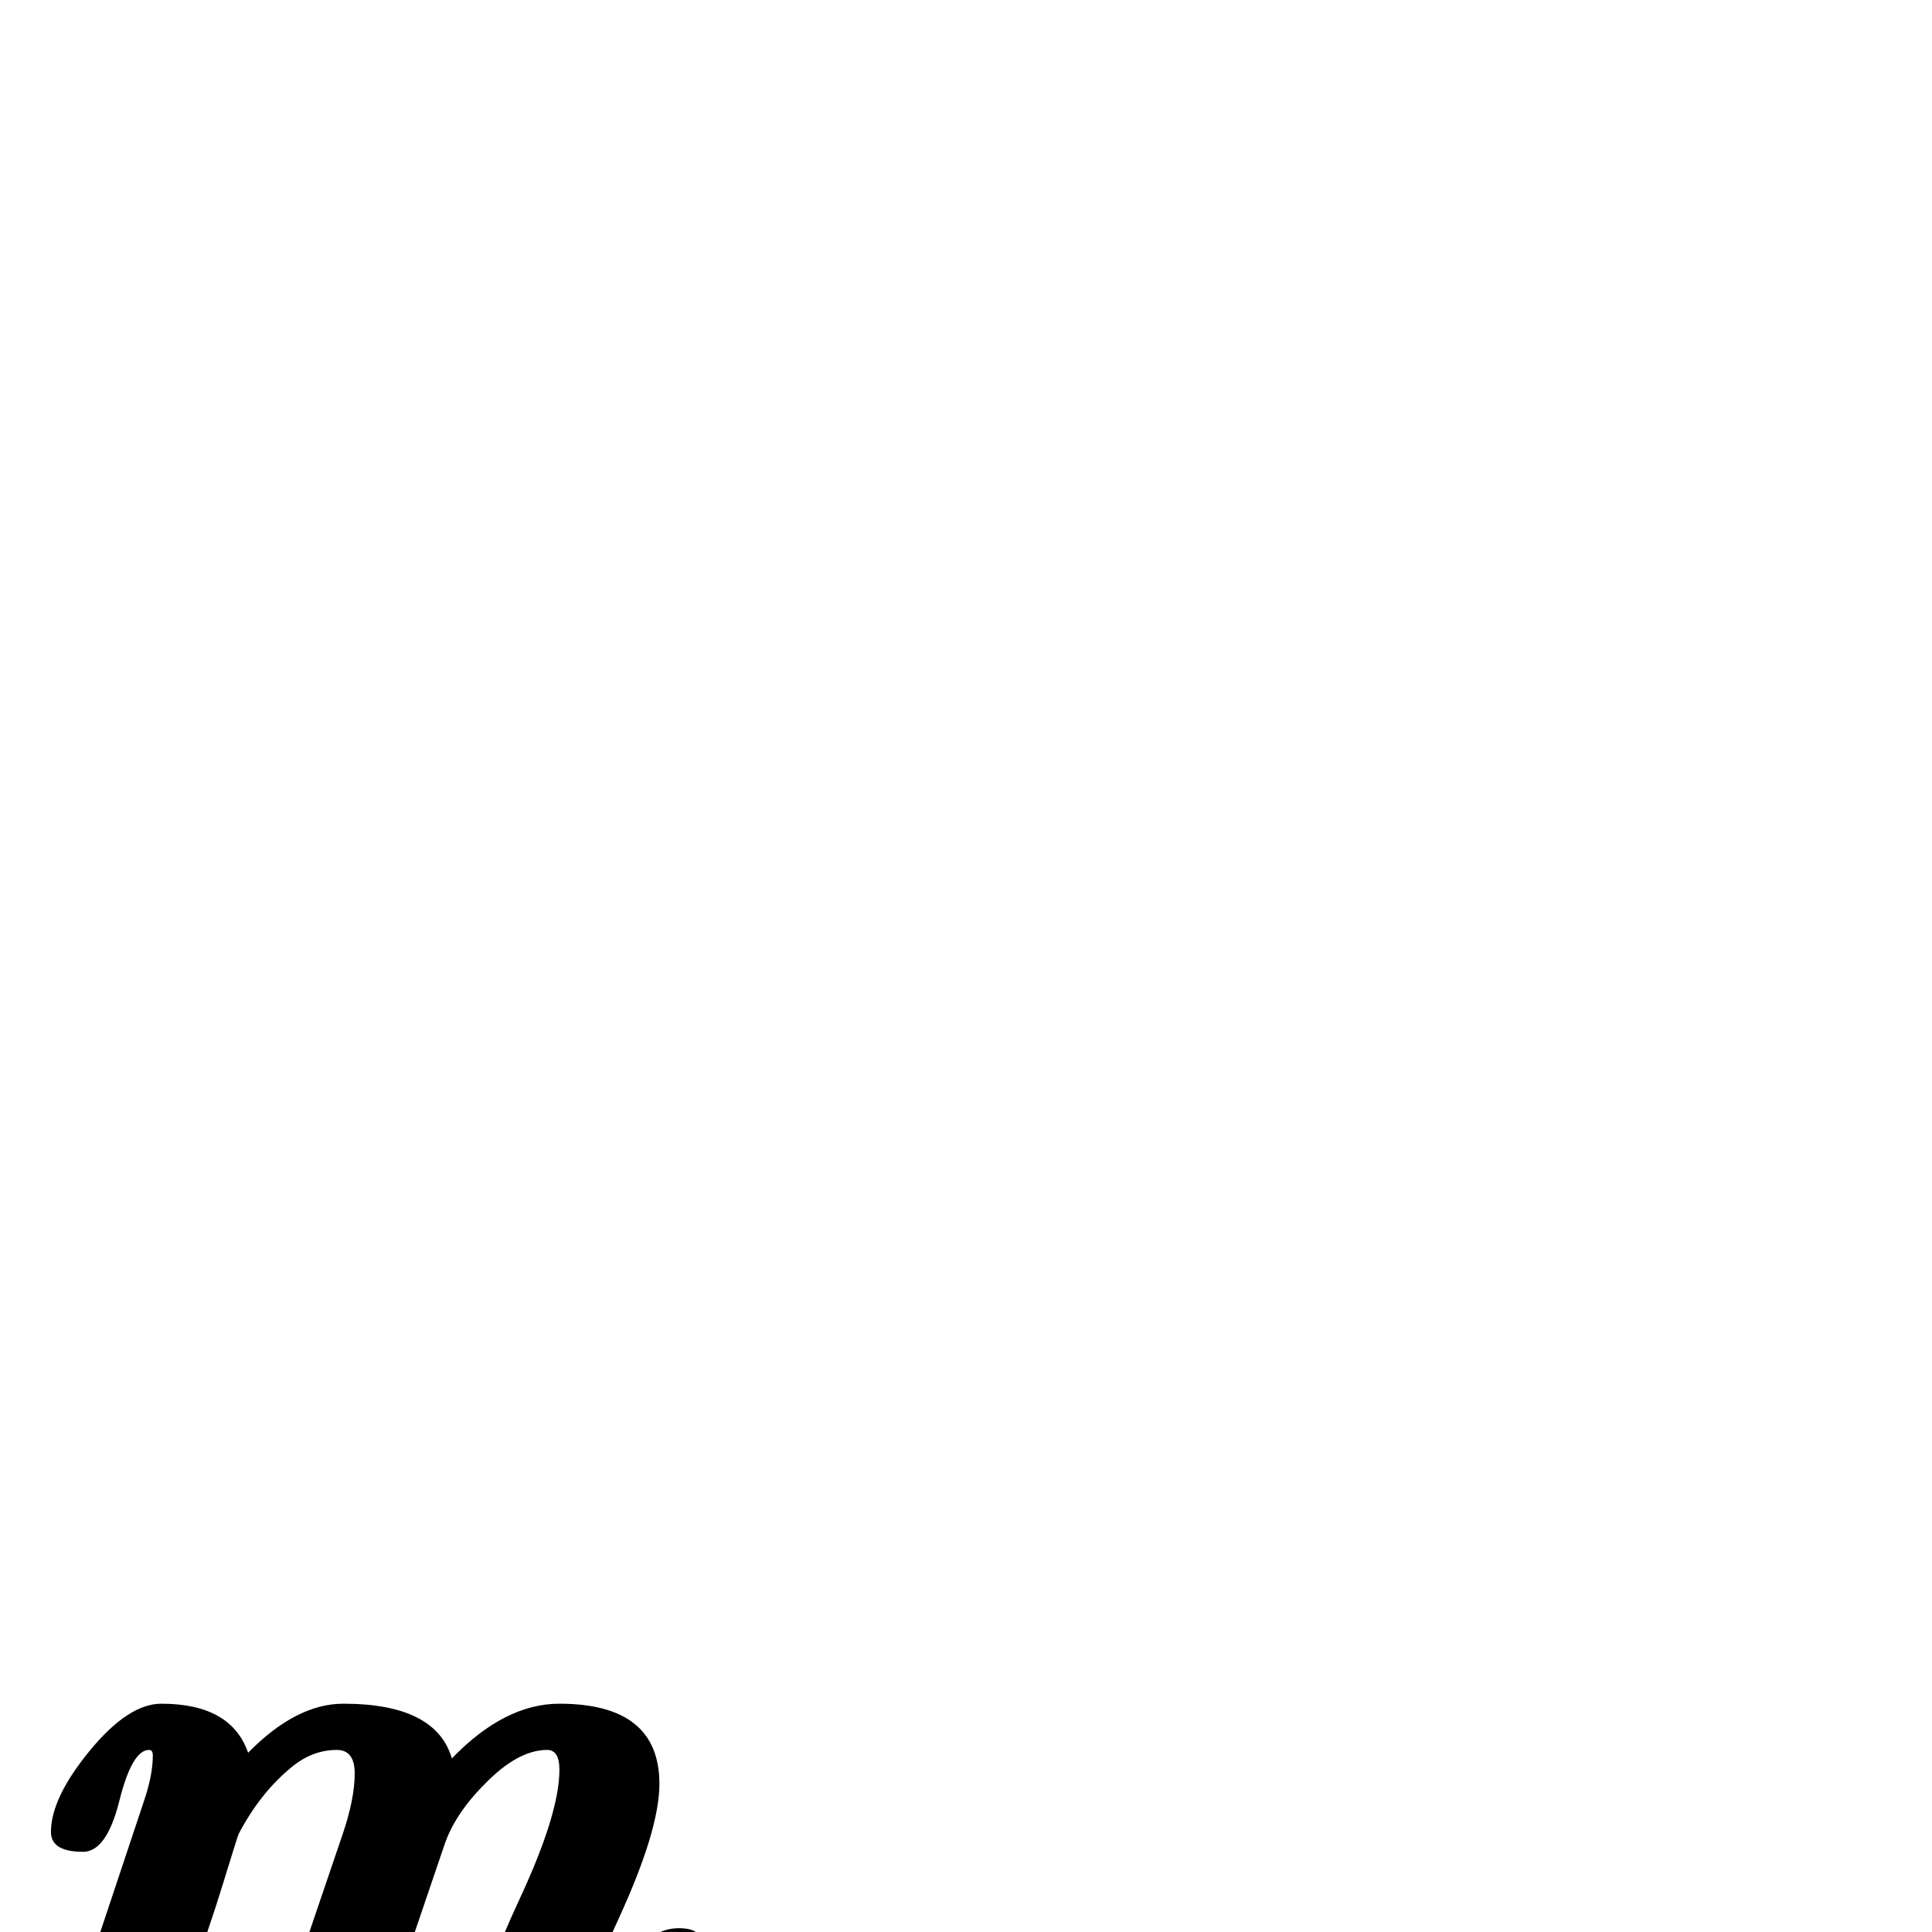 <?xml version="1.0" standalone="no"?>
<!DOCTYPE svg PUBLIC "-//W3C//DTD SVG 1.1//EN" "http://www.w3.org/Graphics/SVG/1.1/DTD/svg11.dtd" >
<svg viewBox="0 -442 2048 2048">
  <g transform="matrix(1 0 0 -1 0 1606)">
   <path fill="currentColor"
d="M746 -17q0 -3 -2 -7q-61 -129 -145 -129q-35 0 -60 19q-29 22 -29 55q0 26 41.5 115.5t41.5 135.5q0 21 -13 21q-31 0 -66 -36q-32 -32 -43 -65l-67 -197q-16 -48 -66 -48q-44 0 -44 42q0 11 2 17l67 197q13 38 13 65q0 25 -19 25q-27 0 -50 -20q-32 -27 -54 -69
q-1 -2 -17 -54t-53 -156q-20 -47 -67 -47q-44 0 -44 43q0 7 3 16l78 234q9 27 9 47q0 6 -4 6q-18 0 -31.5 -54t-38.5 -54q-34 0 -34 21q0 36 41 86t76 50q74 0 92 -52q51 52 101 52q98 0 115 -58q56 58 114 58q106 0 106 -85q0 -49 -43.5 -143.5t-43.5 -117.5q37 0 69 82
q10 26 39 26q26 0 26 -21z" />
  </g>

</svg>
